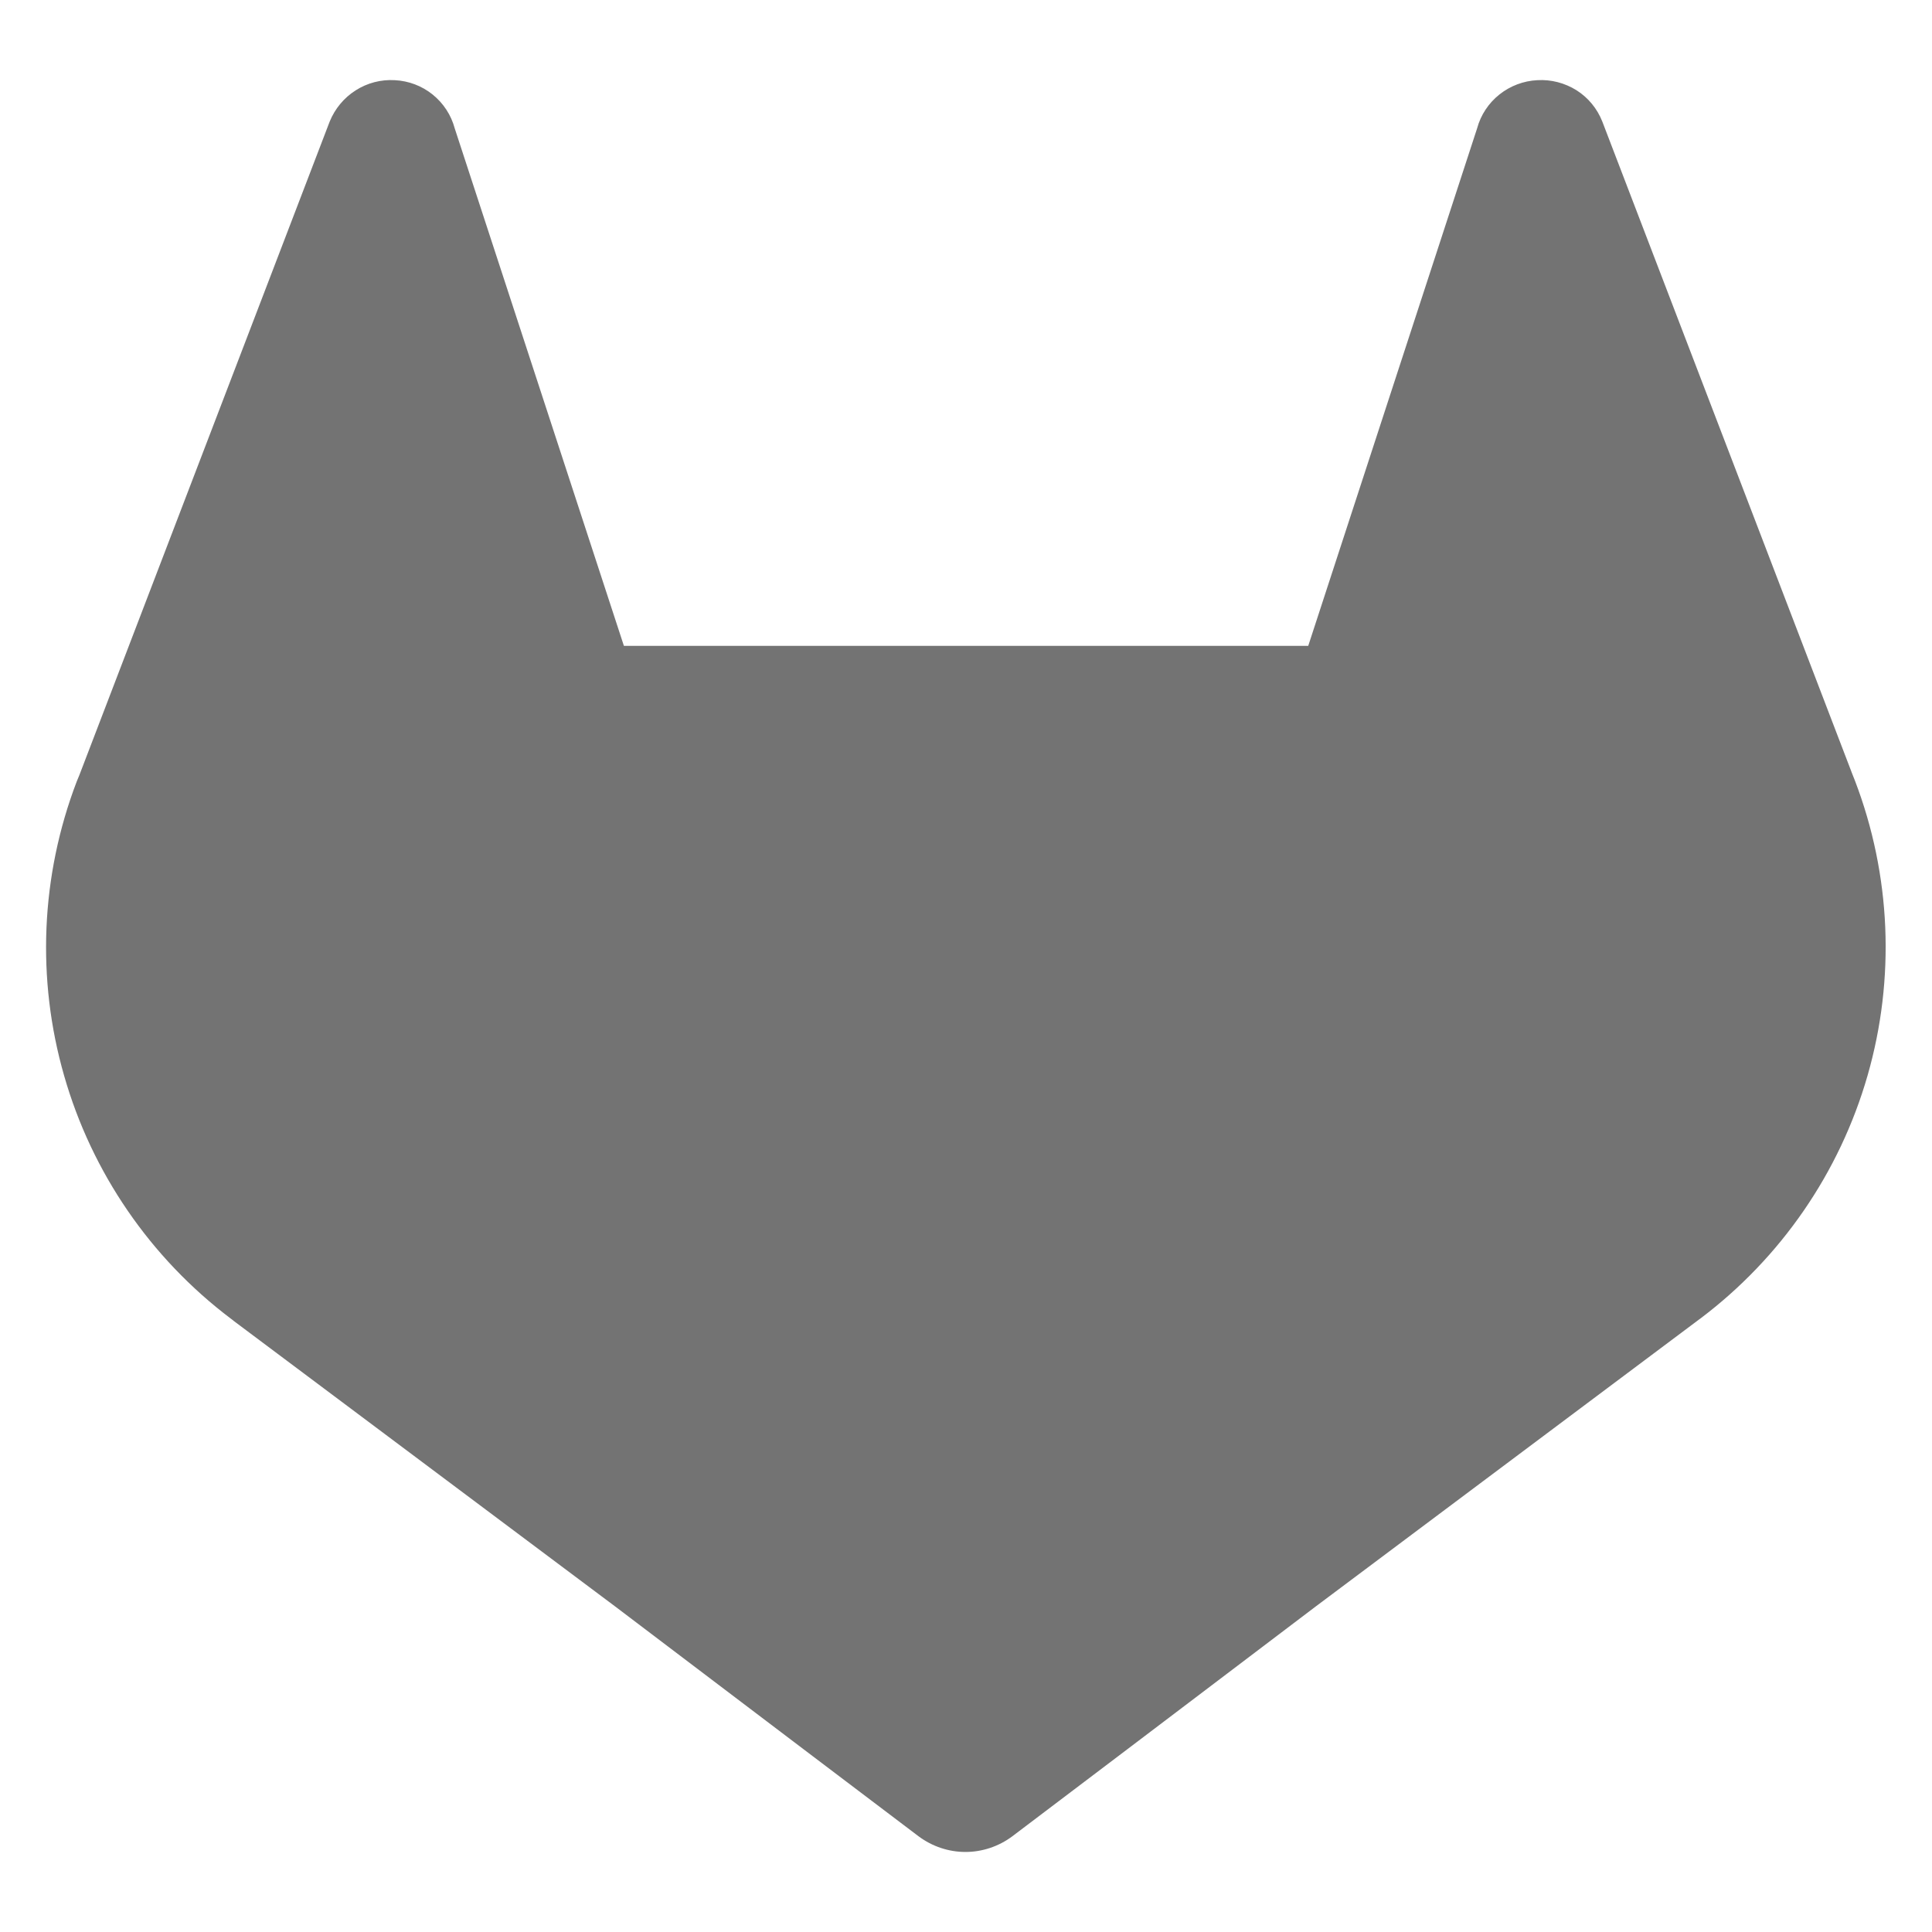 <svg width="14" height="14" viewBox="0 0 14 14" fill="none" xmlns="http://www.w3.org/2000/svg">
<path d="M13.442 5.658L13.423 5.61L11.611 0.881C11.574 0.787 11.509 0.708 11.424 0.654C11.339 0.601 11.24 0.575 11.14 0.581C11.04 0.586 10.944 0.622 10.865 0.685C10.787 0.747 10.73 0.833 10.704 0.929L9.48 4.68H4.521L3.295 0.93C3.269 0.833 3.213 0.748 3.135 0.685C3.057 0.622 2.961 0.586 2.861 0.581C2.761 0.575 2.661 0.601 2.577 0.655C2.492 0.709 2.427 0.788 2.389 0.881L0.575 5.617L0.556 5.663C0.295 6.346 0.263 7.094 0.465 7.796C0.666 8.498 1.09 9.115 1.672 9.555L1.679 9.56L1.695 9.573L4.459 11.642L5.826 12.678L6.657 13.307C6.755 13.38 6.874 13.42 6.996 13.42C7.118 13.42 7.237 13.38 7.335 13.307L8.166 12.678L9.533 11.642L12.314 9.56L12.321 9.555C12.905 9.115 13.331 8.497 13.533 7.794C13.735 7.091 13.703 6.341 13.442 5.658Z" fill="#737373"/>
</svg>
